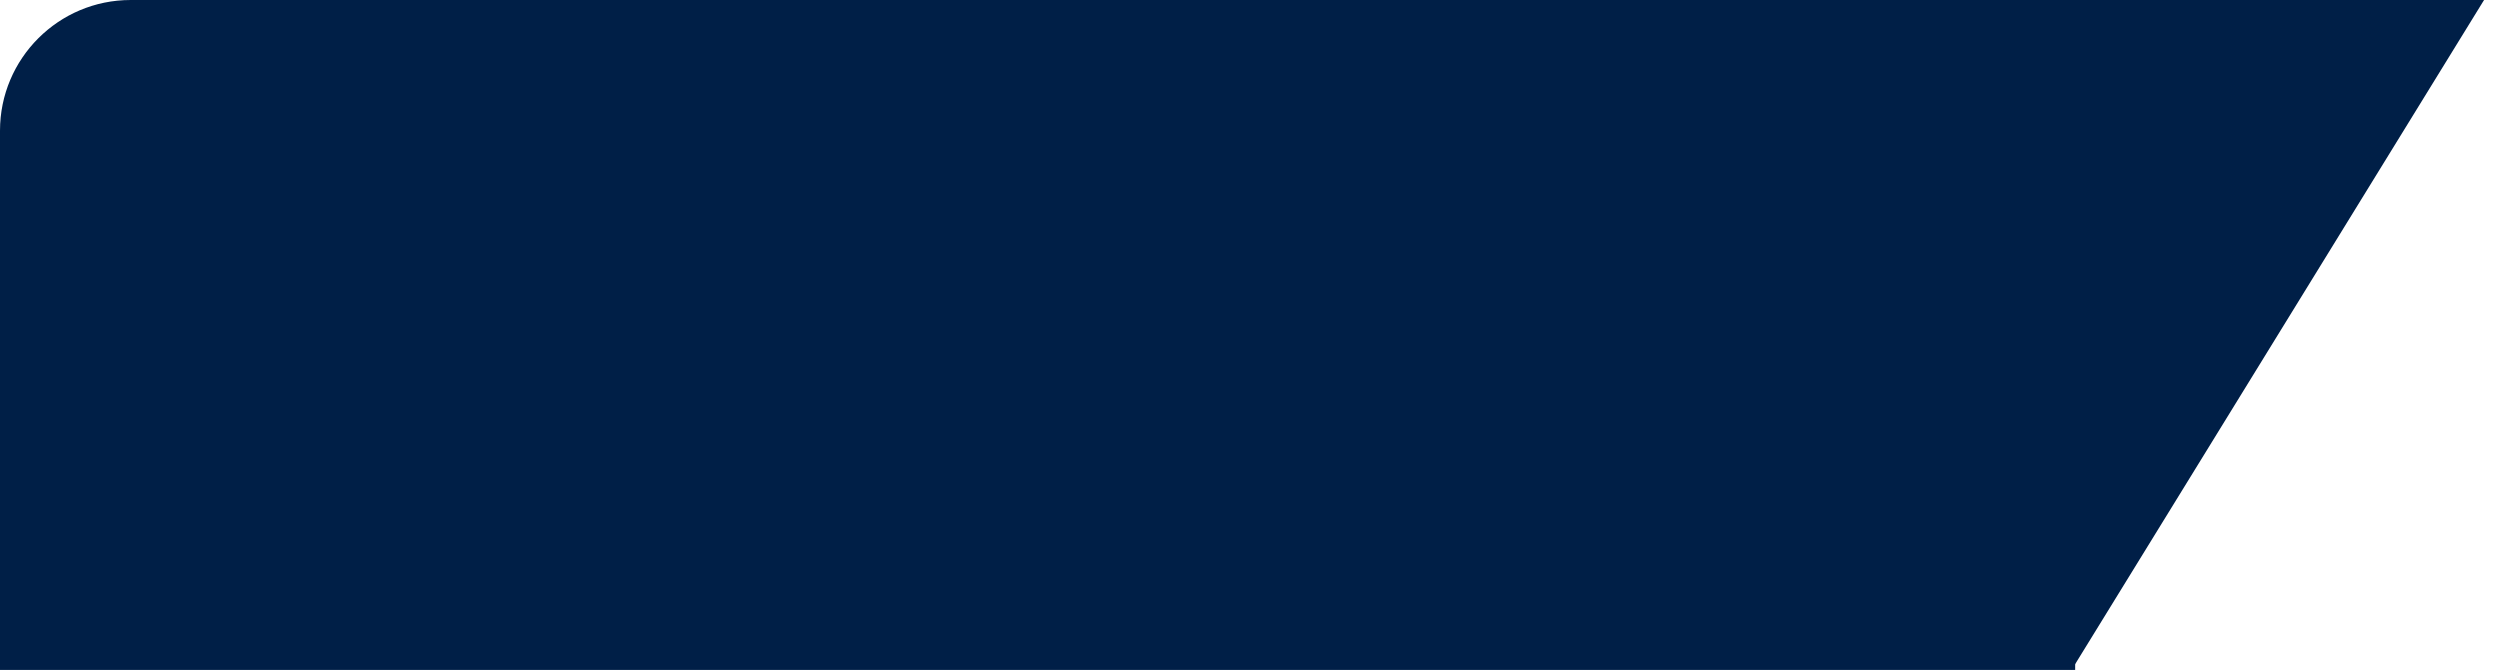 <svg width="153" height="41" viewBox="0 0 153 41" fill="none" xmlns="http://www.w3.org/2000/svg">
  <path d="M0 8C0 3.582 3.582 0 8 0H127V41H0V8Z" fill="#001F47"/>
  <path d="m 152.024,0 -25.244,3.21115e-6 V 41 Z" fill="#001F47"/>
</svg>
